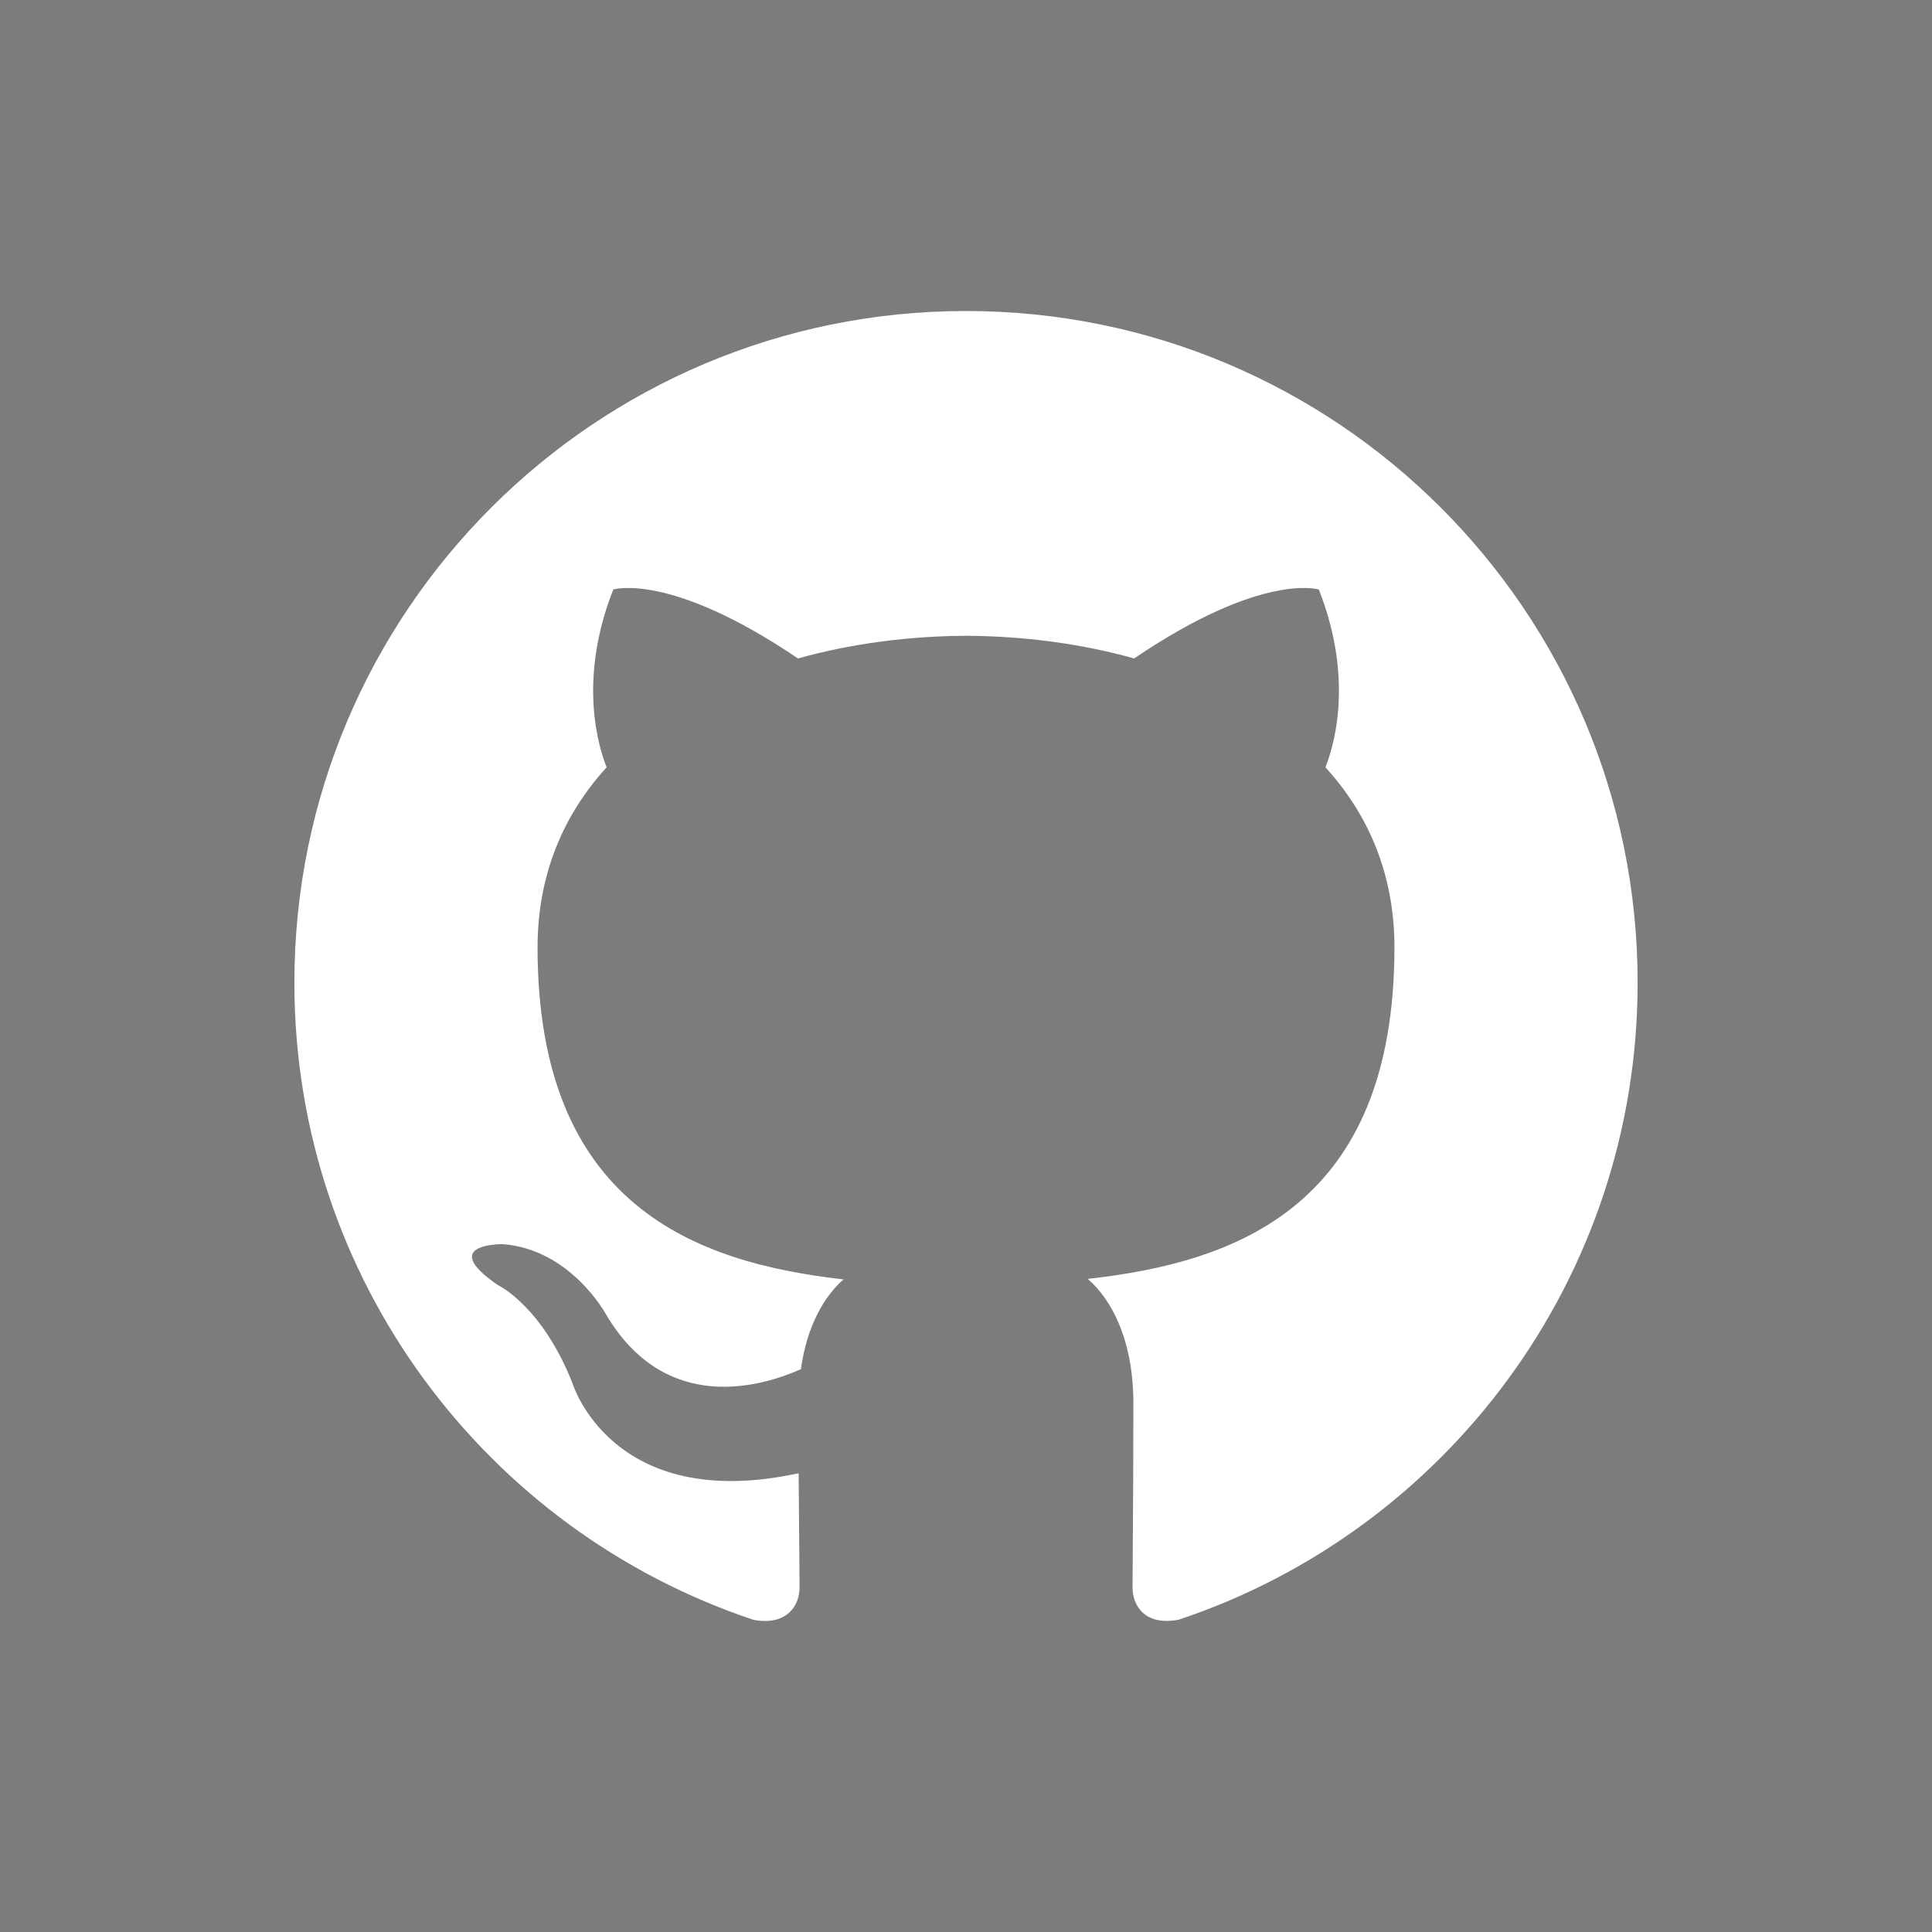 <?xml version="1.0" encoding="utf-8"?>
<!-- Generator: Adobe Illustrator 18.0.0, SVG Export Plug-In . SVG Version: 6.00 Build 0)  -->
<!DOCTYPE svg PUBLIC "-//W3C//DTD SVG 1.1//EN" "http://www.w3.org/Graphics/SVG/1.1/DTD/svg11.dtd">
<svg version="1.1" id="Layer_1" xmlns="http://www.w3.org/2000/svg" xmlns:xlink="http://www.w3.org/1999/xlink" x="0px" y="0px"
	 width="46px" height="46px" viewBox="0 0 46 46" enable-background="new 0 0 46 46" xml:space="preserve">
<g>
	<path fill="#7C7C7C" d="M0,0v46h46V0H0z M28.065,38.564c-0.811,0.156-1.1-0.34-1.1-0.767c0-0.525,0.02-2.249,0.02-4.387
		c0-1.492-0.513-2.466-1.086-2.96c3.562-0.396,7.302-1.748,7.302-7.892c0-1.743-0.621-3.172-1.644-4.289
		c0.165-0.406,0.713-2.031-0.157-4.233c0,0-1.341-0.43-4.396,1.641c-1.275-0.356-2.644-0.533-4.002-0.539
		c-1.358,0.006-2.728,0.184-4.003,0.539c-3.056-2.07-4.397-1.641-4.397-1.641c-0.87,2.202-0.322,3.827-0.158,4.233
		c-1.021,1.117-1.645,2.546-1.645,4.289c0,6.126,3.733,7.502,7.284,7.904c-0.457,0.401-0.87,1.102-1.014,2.137
		c-0.912,0.408-3.229,1.117-4.654-1.328c0,0-0.844-1.534-2.45-1.648c0,0-1.562-0.02-0.111,0.974c0,0,1.049,0.49,1.776,2.337
		c0,0,0.938,3.109,5.385,2.143c0.01,1.335,0.022,2.341,0.022,2.72c0,0.422-0.292,0.917-1.092,0.772
		C11.59,36.453,7.009,30.46,7.009,23.398c0-8.835,7.16-15.993,15.991-15.993c8.833,0,15.991,7.158,15.991,15.993
		C38.991,30.457,34.413,36.448,28.065,38.564z"/>
</g>
</svg>
